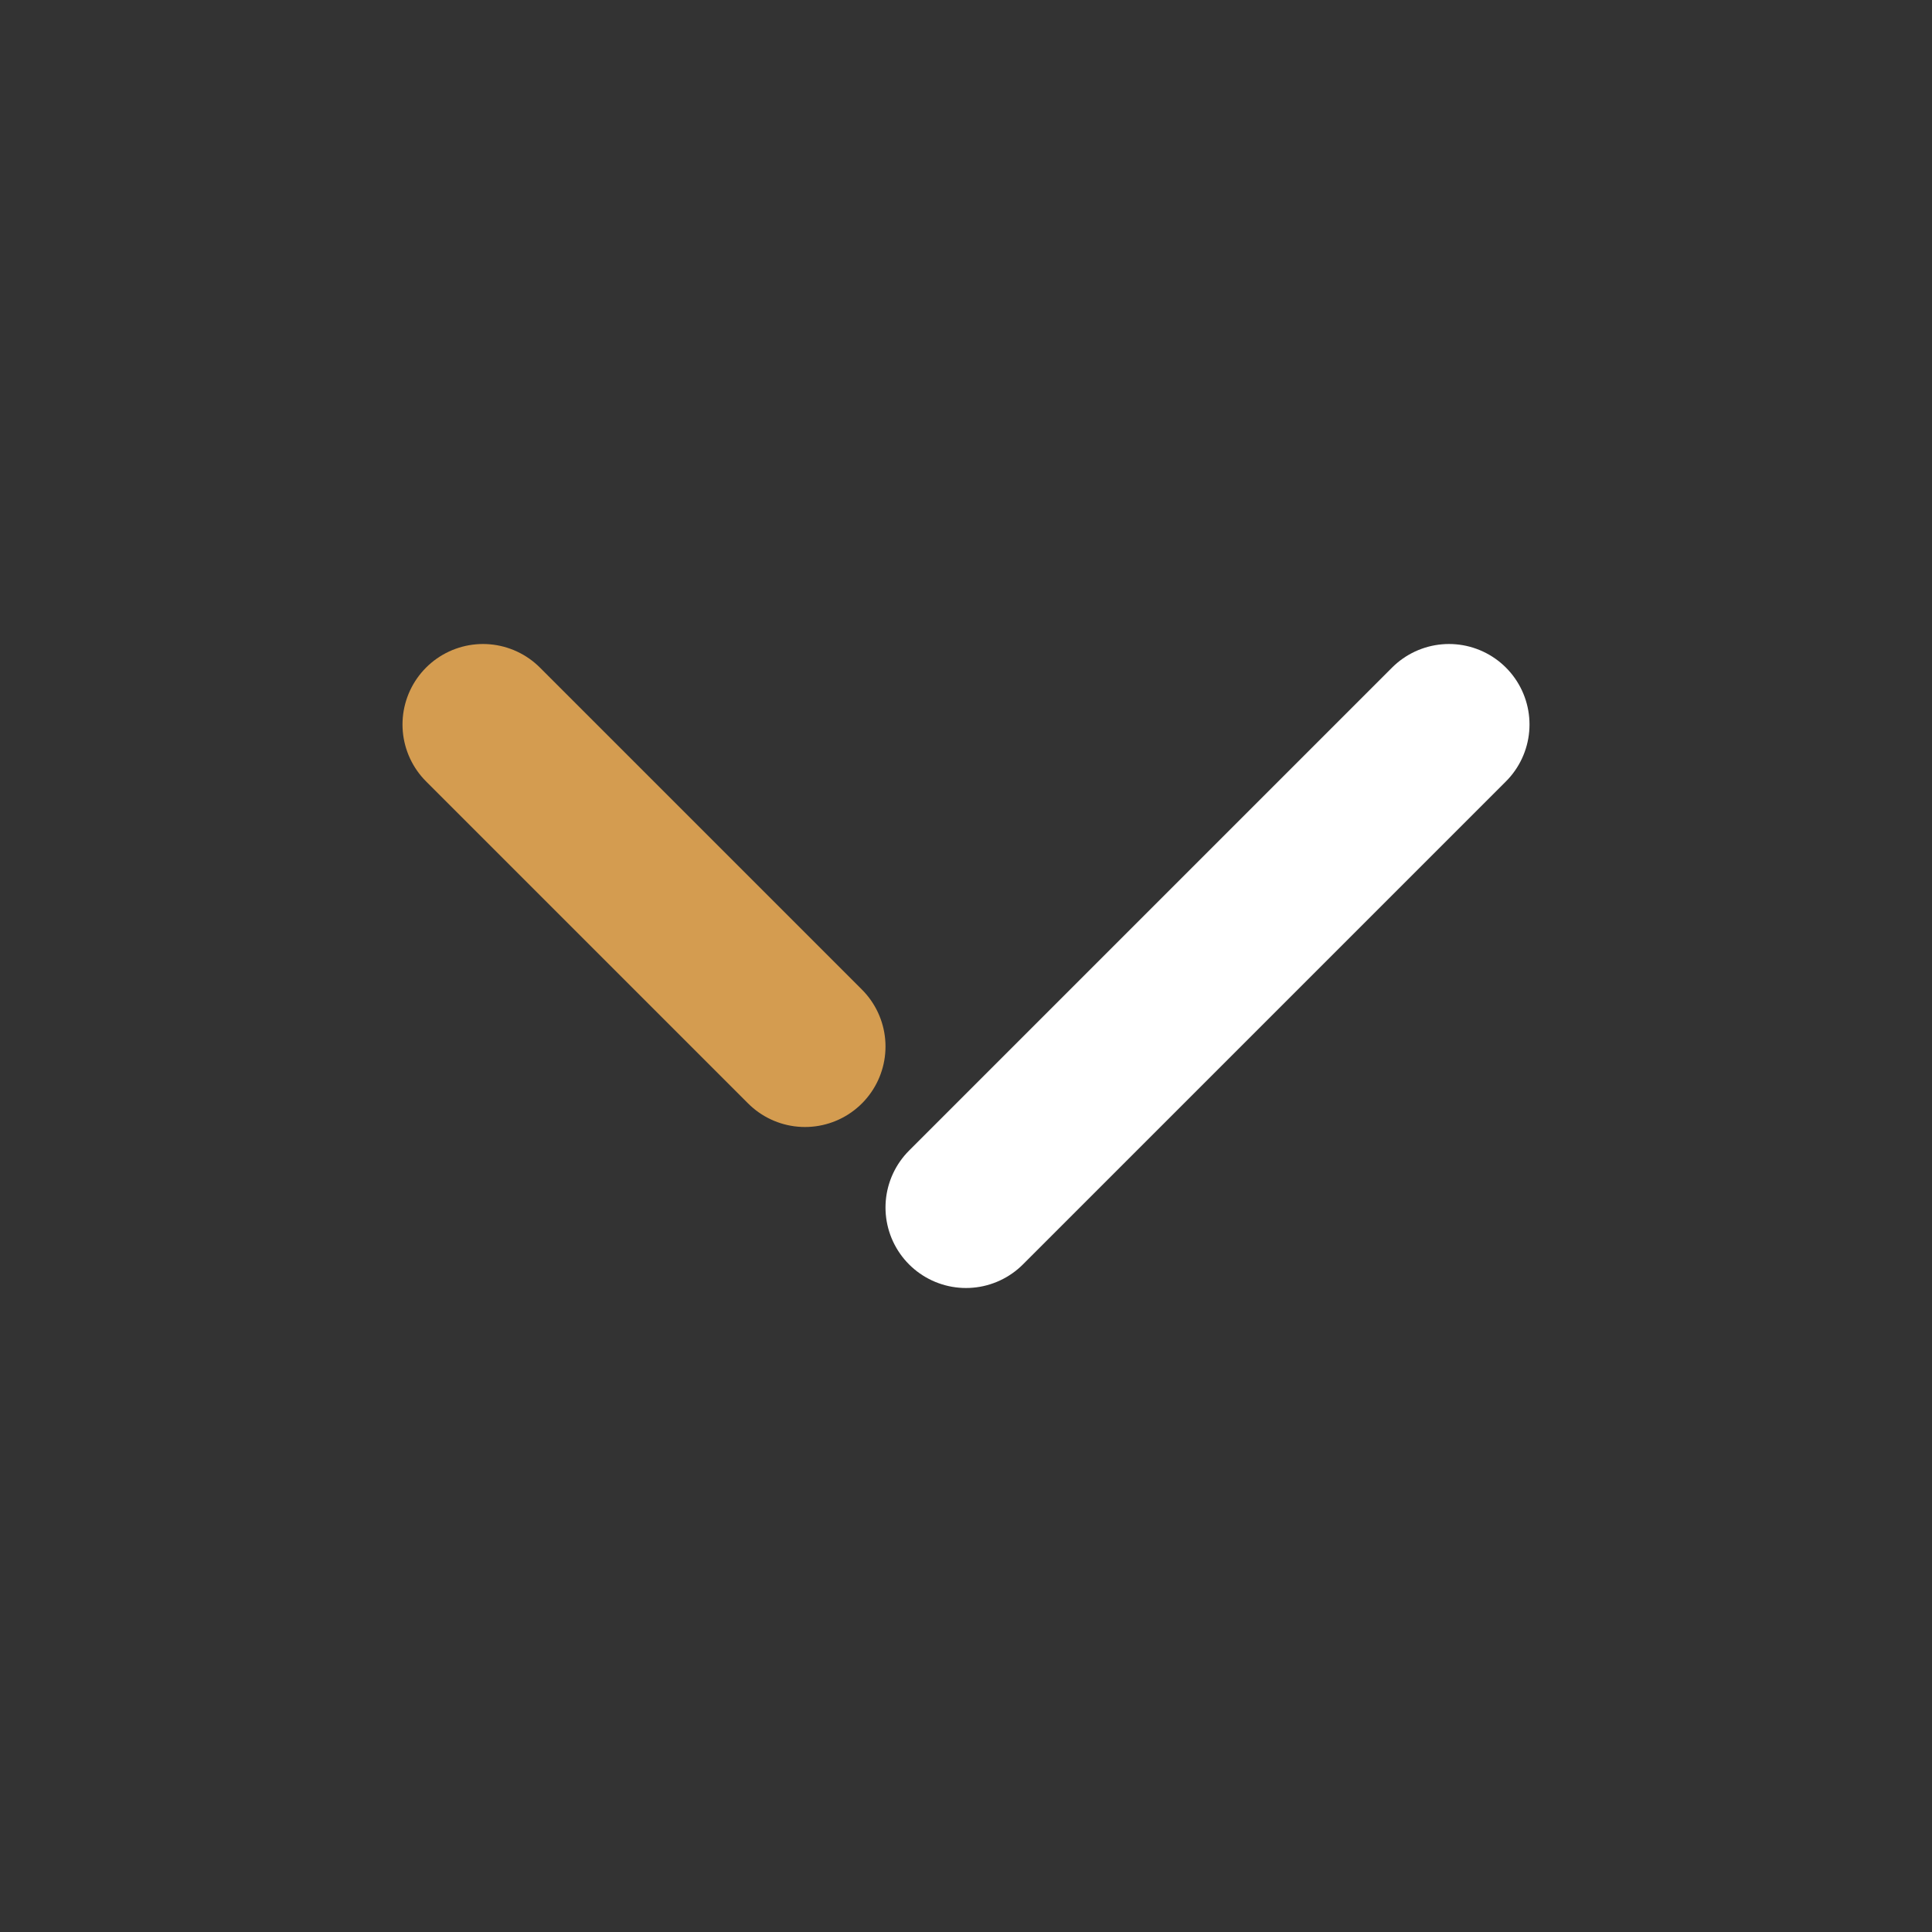 <svg width="24" height="24" viewBox="0 0 24 24" fill="none" xmlns="http://www.w3.org/2000/svg">
<rect x="0" y="0" width="24" height="24" fill="#333333" stroke="none"/>
<path d="M18 9L12 15" stroke="white" stroke-width="2" stroke-linecap="round"/>
<path d="M6 9L10 13" stroke="#D49C50" stroke-width="2" stroke-linecap="round"/>
</svg>

